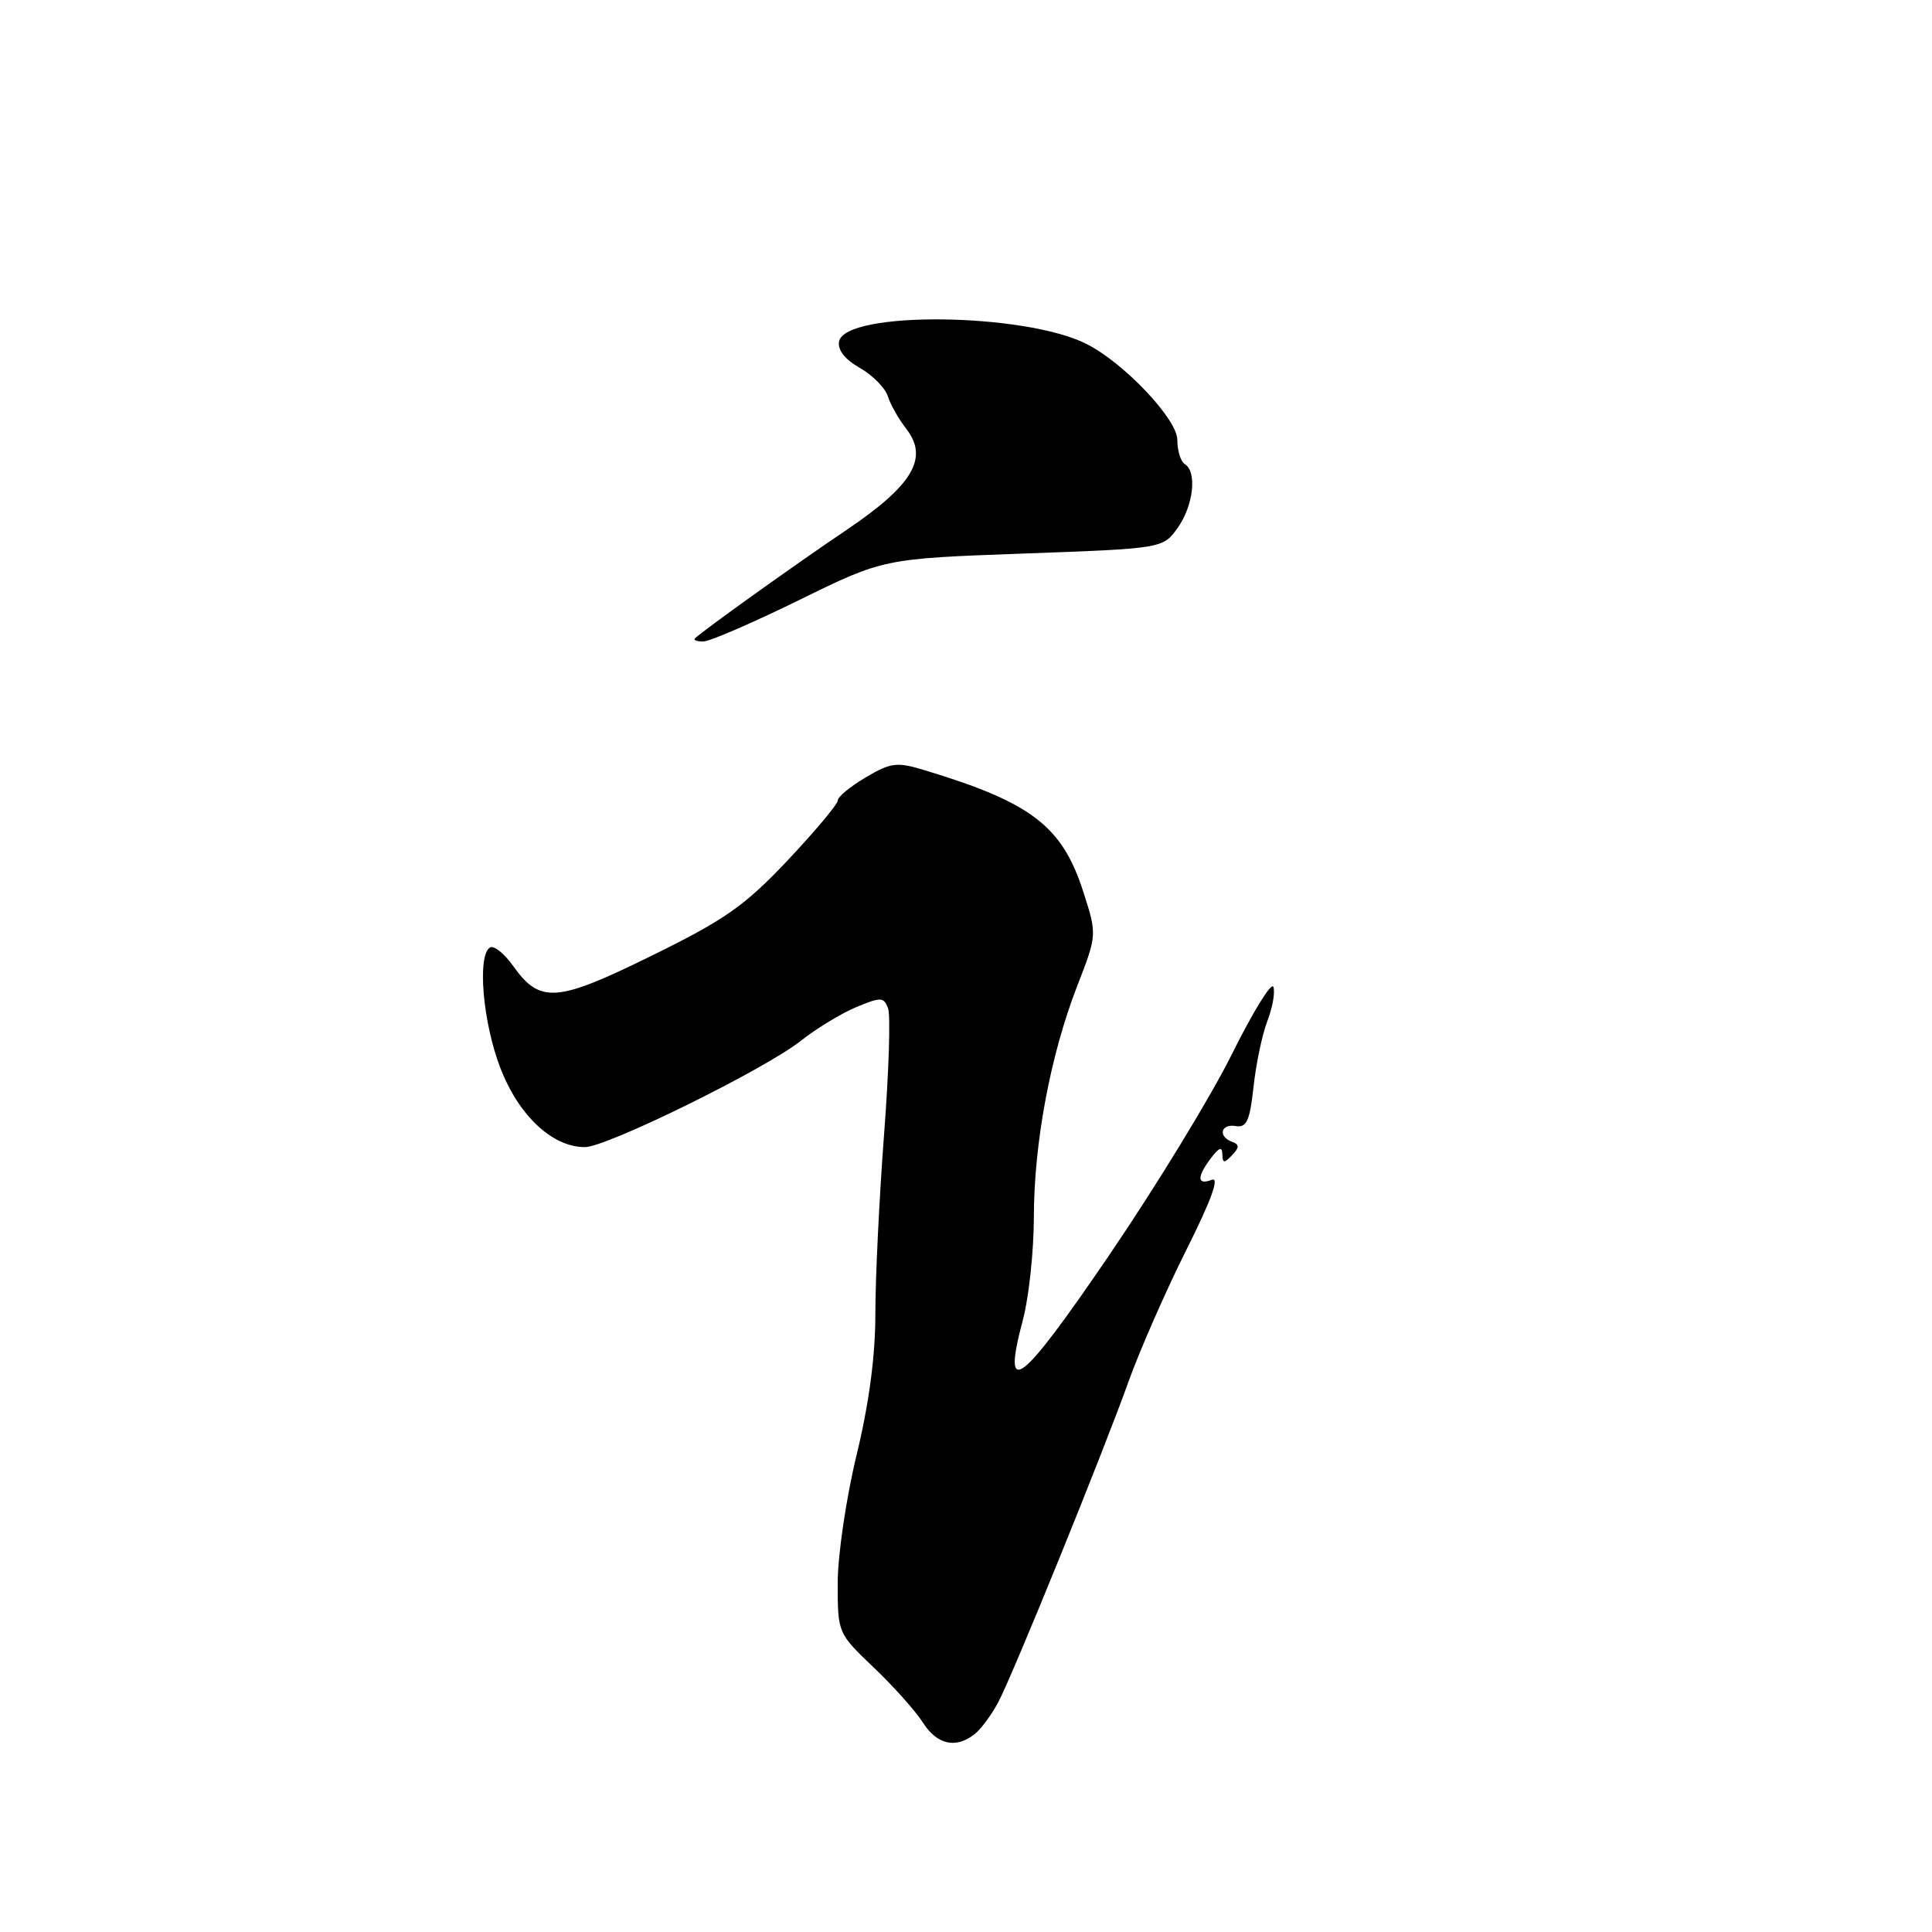 <?xml version="1.0" encoding="UTF-8" standalone="no"?>
<!DOCTYPE svg PUBLIC "-//W3C//DTD SVG 1.1//EN" "http://www.w3.org/Graphics/SVG/1.1/DTD/svg11.dtd" >
<svg xmlns="http://www.w3.org/2000/svg" xmlns:xlink="http://www.w3.org/1999/xlink" version="1.1" viewBox="0 0 256 256">
 <g >
 <path fill="currentColor"
d=" M 129.18 229.75 C 130.03 229.06 131.44 227.15 132.30 225.50 C 134.34 221.60 146.10 192.66 149.56 183.00 C 151.04 178.88 154.48 171.05 157.20 165.61 C 160.49 159.05 161.63 155.93 160.58 156.33 C 158.60 157.09 158.56 155.96 160.47 153.44 C 161.54 152.03 161.95 151.90 161.97 152.95 C 161.99 154.15 162.22 154.17 163.25 153.07 C 164.25 152.02 164.25 151.66 163.25 151.29 C 161.35 150.59 161.76 148.87 163.75 149.21 C 165.18 149.45 165.61 148.51 166.10 144.00 C 166.43 140.97 167.25 137.05 167.94 135.27 C 168.62 133.50 168.98 131.47 168.73 130.77 C 168.48 130.07 166.02 134.07 163.25 139.65 C 160.49 145.23 153.14 157.27 146.91 166.41 C 135.11 183.72 132.71 185.52 135.53 174.92 C 136.33 171.94 136.98 165.84 136.99 161.36 C 137.00 151.45 139.18 139.81 142.72 130.69 C 145.37 123.87 145.37 123.87 143.55 118.19 C 140.75 109.45 136.67 106.33 122.46 102.04 C 118.83 100.94 118.04 101.04 114.71 103.01 C 112.67 104.21 111.00 105.59 111.00 106.08 C 111.00 106.57 108.01 110.13 104.36 114.01 C 98.66 120.04 96.09 121.85 86.36 126.63 C 73.73 132.85 71.56 133.00 67.99 127.99 C 66.81 126.33 65.43 125.23 64.92 125.55 C 63.21 126.61 63.98 135.53 66.31 141.54 C 68.75 147.85 73.20 152.00 77.50 152.00 C 80.40 152.00 101.33 141.70 106.10 137.92 C 108.15 136.30 111.45 134.29 113.43 133.46 C 116.72 132.09 117.10 132.10 117.67 133.59 C 118.02 134.49 117.78 142.04 117.14 150.36 C 116.51 158.69 115.99 169.32 115.99 174.00 C 116.00 179.66 115.16 185.94 113.50 192.81 C 112.12 198.50 111.00 206.10 111.00 209.76 C 111.00 216.38 111.01 216.41 115.77 220.95 C 118.40 223.45 121.33 226.74 122.29 228.25 C 124.18 231.21 126.68 231.75 129.18 229.75 Z  M 105.89 79.51 C 117.08 74.02 117.08 74.02 135.58 73.35 C 154.09 72.68 154.09 72.68 156.05 69.94 C 158.14 67.00 158.64 62.52 157.00 61.50 C 156.45 61.16 156.00 59.71 156.00 58.28 C 156.00 55.55 148.96 48.11 144.00 45.59 C 135.77 41.41 111.95 41.17 111.18 45.25 C 110.97 46.37 111.97 47.64 113.93 48.75 C 115.62 49.71 117.29 51.40 117.64 52.50 C 117.99 53.60 119.08 55.53 120.07 56.80 C 123.10 60.68 120.98 64.28 112.14 70.24 C 105.34 74.82 93.19 83.52 92.08 84.59 C 91.85 84.82 92.35 85.00 93.19 85.00 C 94.02 85.00 99.74 82.53 105.89 79.51 Z "/>
</g>
</svg>
